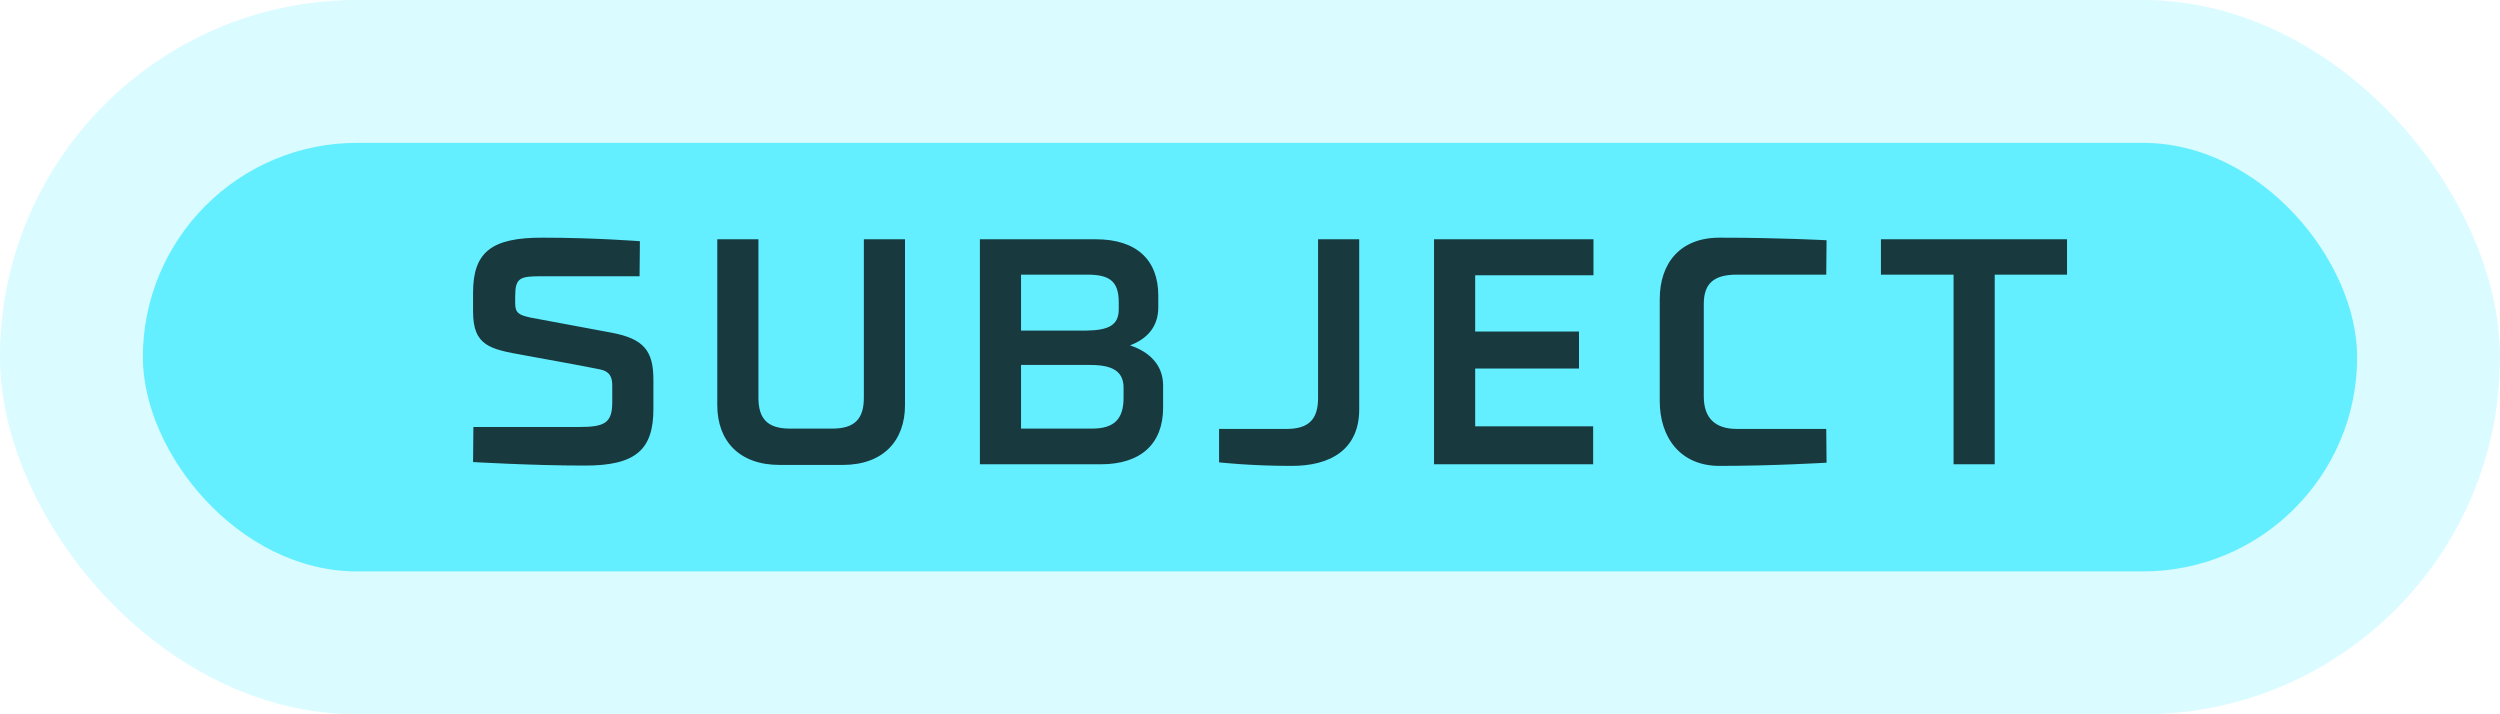 <svg width="70" height="20" viewBox="0 0 70 20" fill="none" xmlns="http://www.w3.org/2000/svg">
<rect x="4" y="4" width="62" height="12" rx="6" fill="#63EFFF"/>
<path d="M17.917 6.754C17.917 6.754 16.657 6.655 15.208 6.655C13.75 6.646 13.246 7.069 13.246 8.194V8.725C13.246 9.688 13.723 9.778 14.686 9.949C14.983 10.003 16.333 10.246 16.765 10.336C17.08 10.39 17.143 10.561 17.143 10.795V11.263C17.143 11.839 16.936 11.956 16.216 11.956H13.255L13.246 12.937C13.246 12.937 14.902 13.036 16.351 13.036C17.818 13.045 18.295 12.577 18.295 11.452V10.633C18.295 9.832 18.034 9.49 17.143 9.319C16.72 9.238 14.875 8.896 14.875 8.896C14.524 8.824 14.425 8.761 14.425 8.491V8.302C14.425 7.771 14.56 7.735 15.172 7.735H17.908L17.917 6.754ZM21.236 11.137V6.7H20.084V11.344C20.084 12.343 20.696 13.018 21.83 13.018H23.594C24.728 13.018 25.34 12.343 25.34 11.344V6.7H24.188V11.137C24.188 11.731 23.927 12.001 23.306 12.001H22.118C21.497 12.001 21.236 11.731 21.236 11.137ZM27.437 13H30.821C31.955 13 32.567 12.415 32.567 11.416V10.777C32.558 10.21 32.18 9.85 31.64 9.67C32.117 9.49 32.423 9.157 32.432 8.626V8.275C32.432 7.276 31.82 6.7 30.686 6.7H27.437V13ZM28.589 10.219H30.533C31.154 10.219 31.46 10.399 31.46 10.858V11.137C31.46 11.731 31.199 12.001 30.578 12.001H28.589V10.219ZM31.325 8.662C31.325 9.112 31.028 9.247 30.425 9.256H28.589V7.69H30.443C31.064 7.69 31.325 7.87 31.325 8.464V8.662ZM34.134 12.946C34.134 12.946 35.007 13.045 36.141 13.045C37.266 13.054 38.058 12.577 38.058 11.461V6.7H36.906V11.146C36.906 11.74 36.645 12.01 36.024 12.01H34.134V12.946ZM40.153 13H44.608V11.938H41.305V10.318H44.212V9.283H41.305V7.708H44.617V6.7H40.153V13ZM51.144 6.727C51.144 6.727 49.839 6.655 48.165 6.655C47.04 6.646 46.473 7.375 46.473 8.374V11.236C46.473 12.235 47.04 13.054 48.165 13.045C49.659 13.045 51.144 12.955 51.144 12.955L51.135 12.01H48.633C48.012 12.01 47.706 11.695 47.706 11.101V8.509C47.706 7.915 48.012 7.69 48.633 7.69H51.135L51.144 6.727ZM57.877 6.7H52.666V7.69H54.7V13H55.852V7.69H57.877V6.7Z" fill="black"/>
<g opacity="0.24">
<rect width="70" height="20" rx="10" fill="#63EFFF"/>
</g>
</svg>
